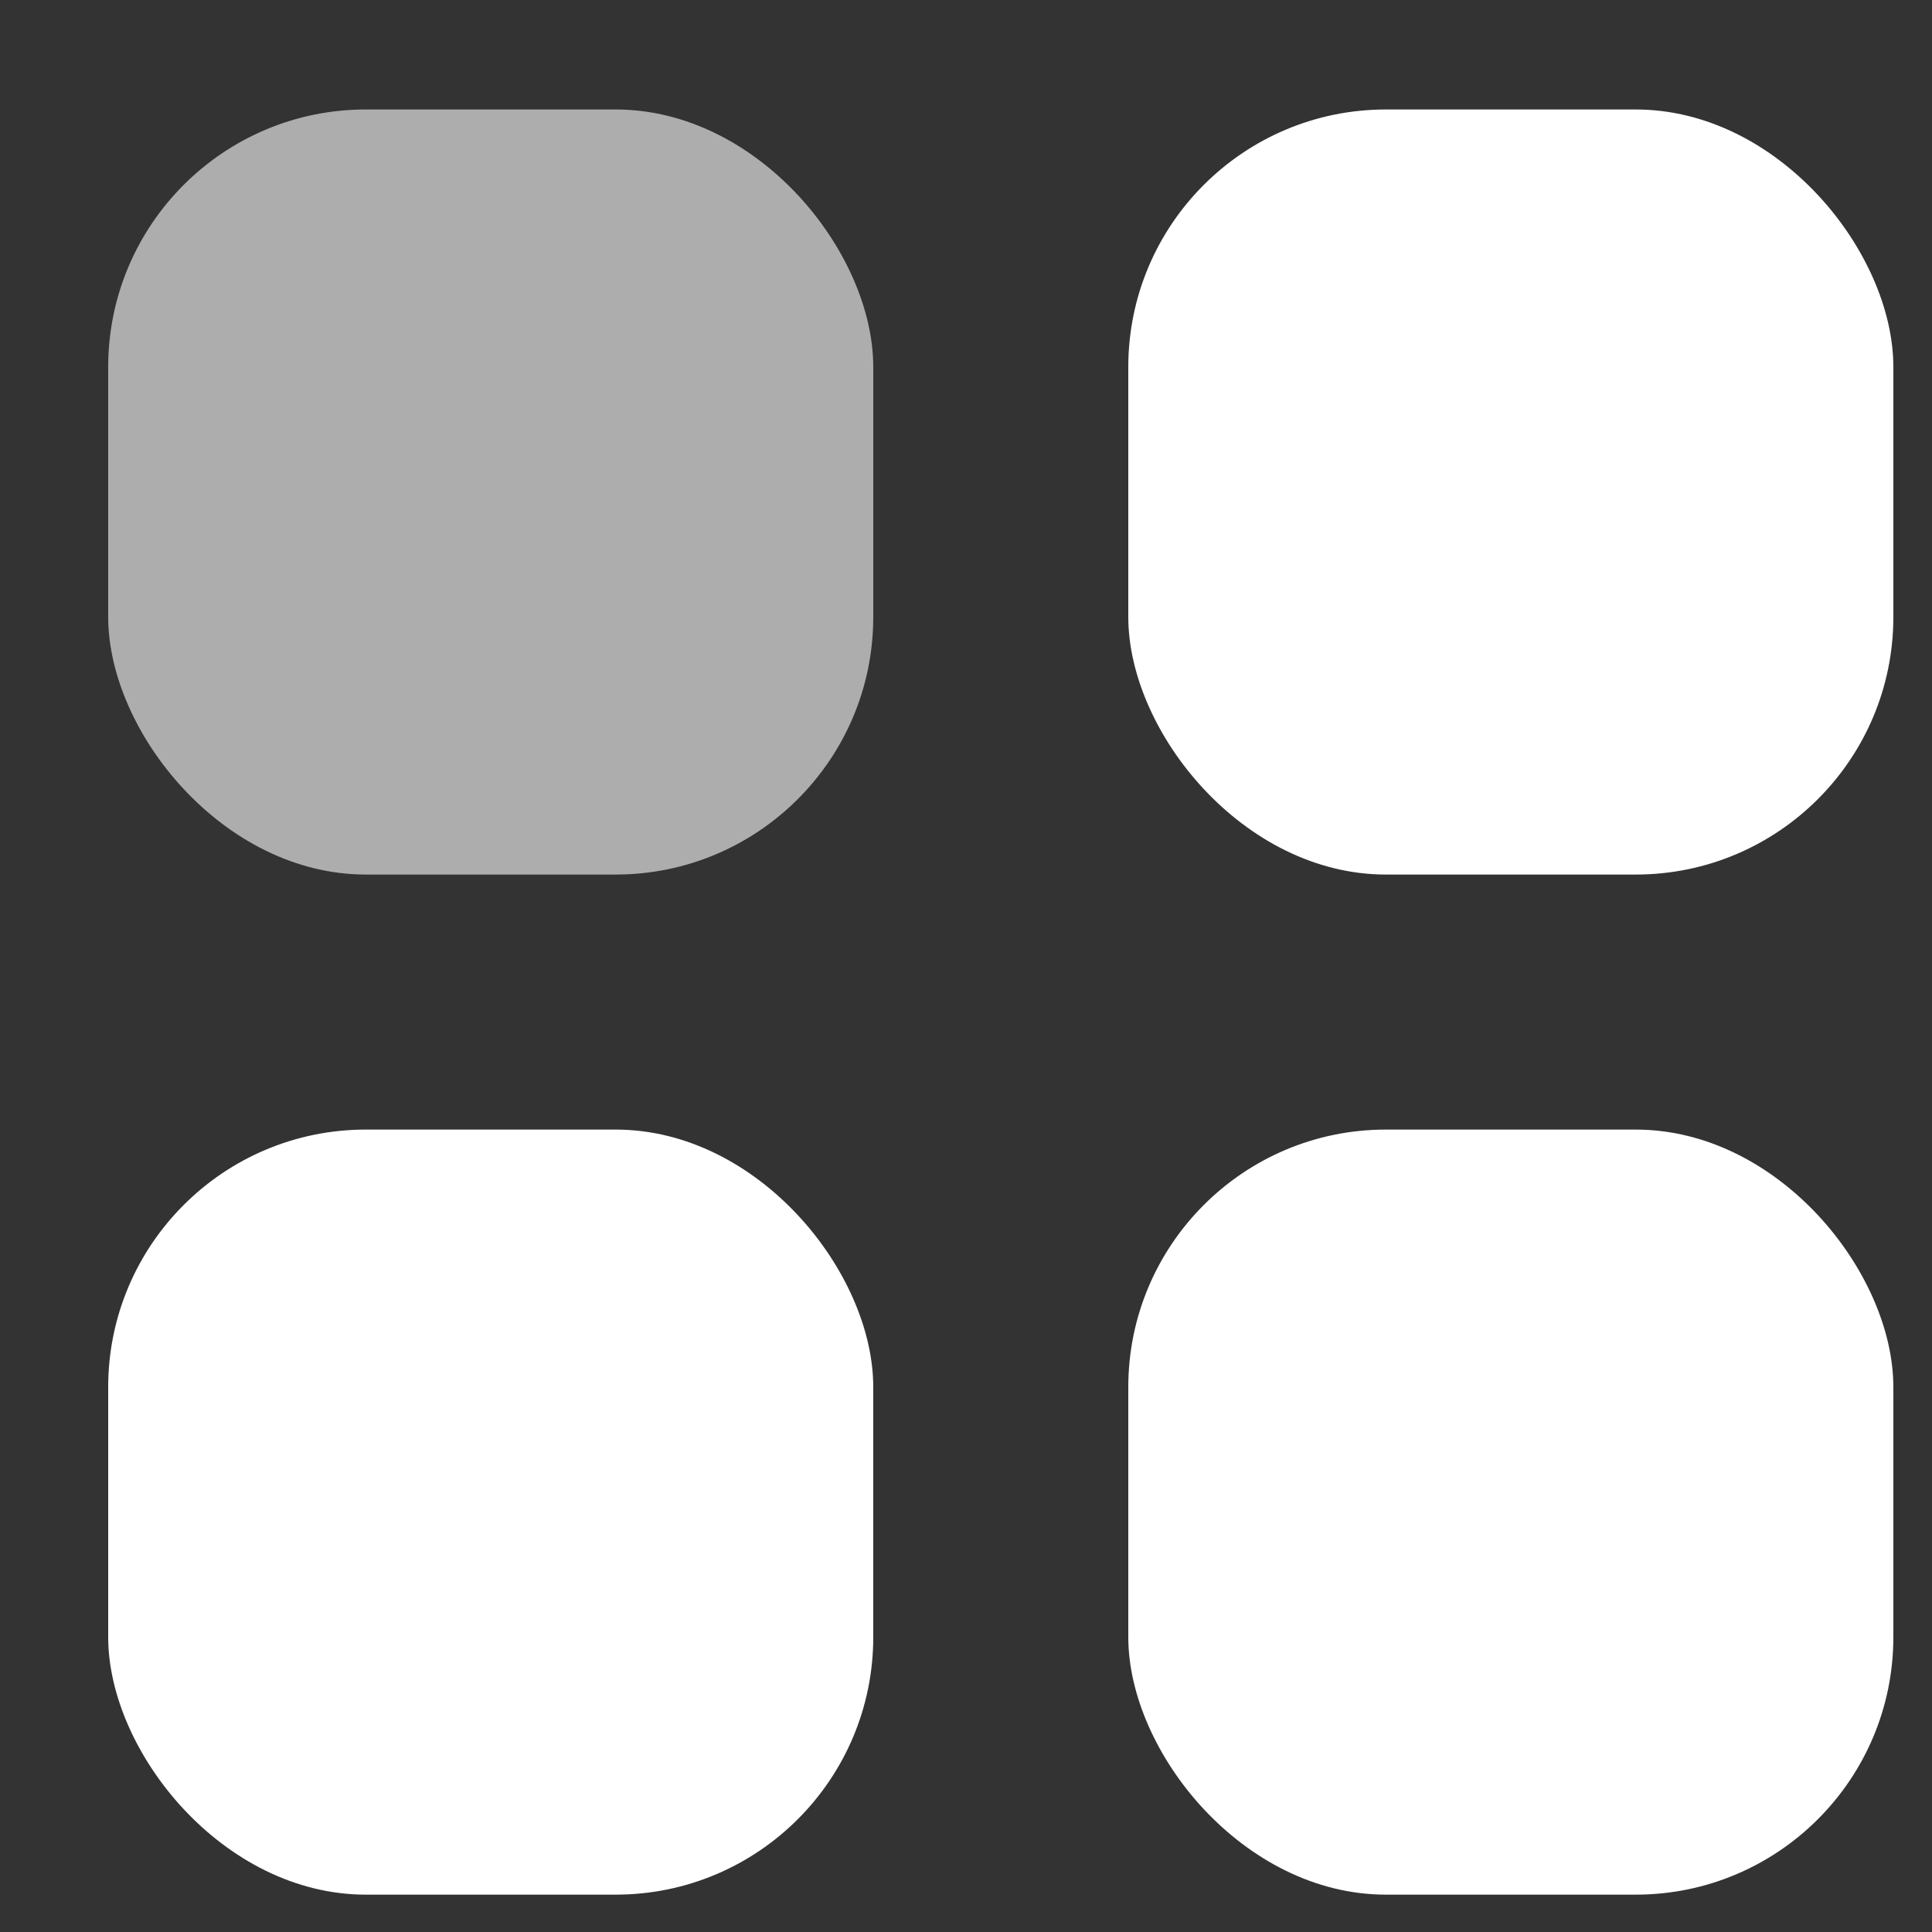 <svg width="15" height="15" viewBox="0 0 15 15" fill="none" xmlns="http://www.w3.org/2000/svg">
<rect x="0" y="0" width="15" height="15" fill="#333333" stroke="none"/>
<rect x="0.84" y="0.85" width="5.94" height="5.94" rx="2" fill="white" fill-opacity="0.6"/>
<rect x="0.84" y="8.77" width="5.94" height="5.94" rx="2" fill="white"/>
<rect x="8.76" y="0.85" width="5.94" height="5.94" rx="2" fill="white"/>
<rect x="8.76" y="8.77" width="5.94" height="5.94" rx="2" fill="white"/>
</svg>
